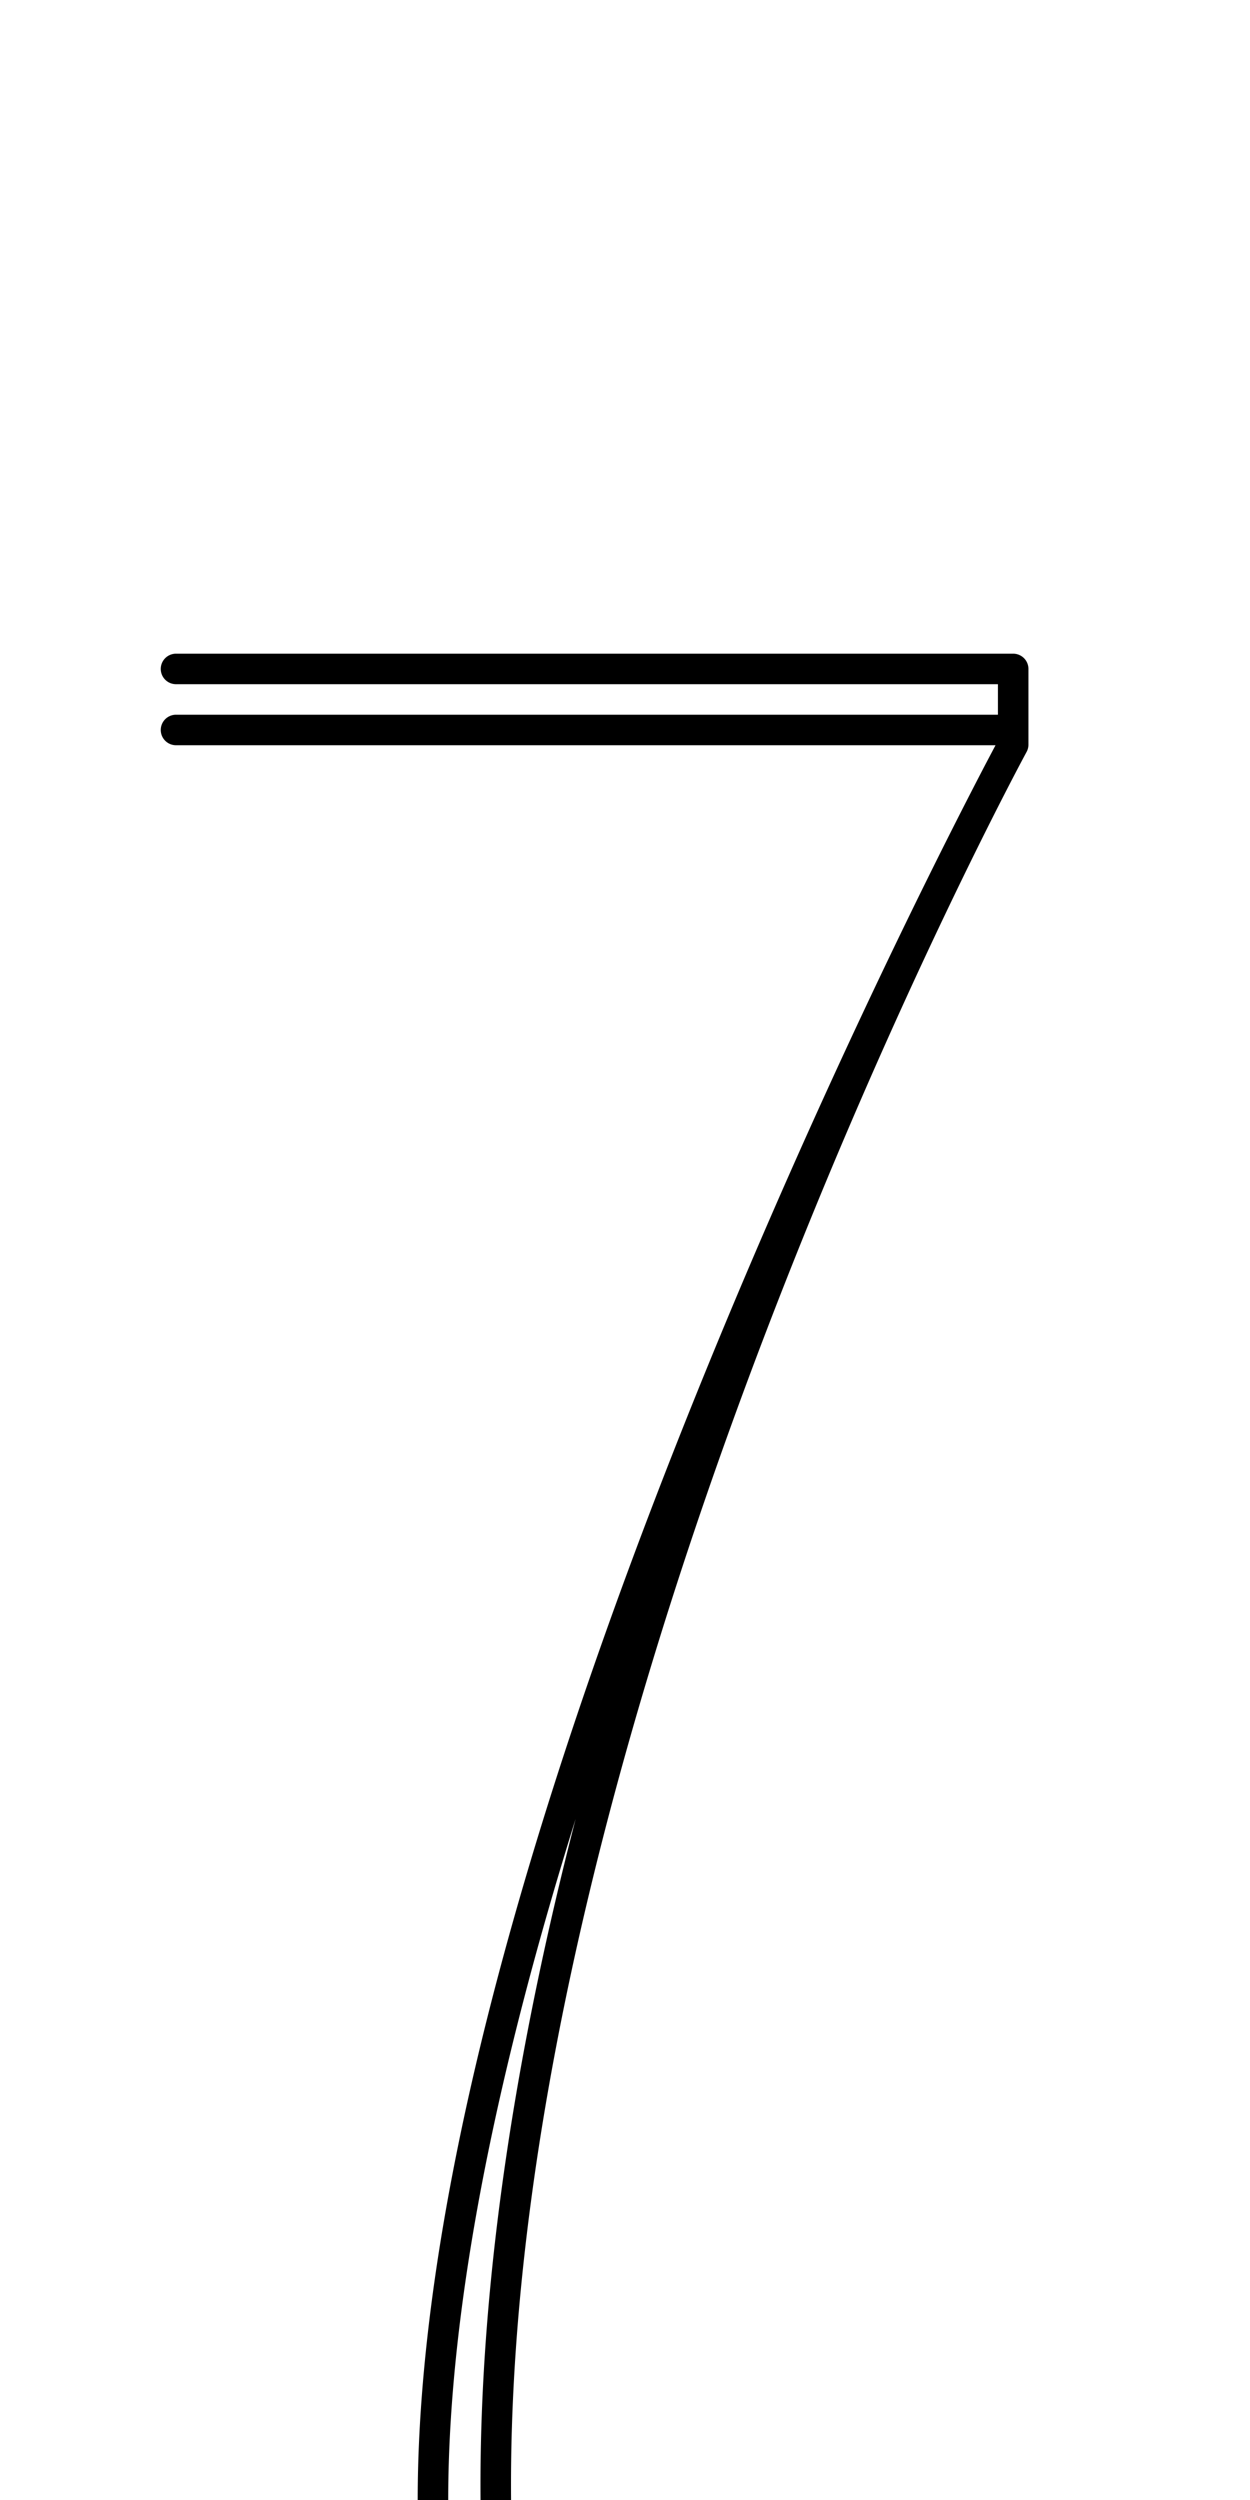 <?xml version="1.0" encoding="UTF-8" standalone="no"?>
<!--?xml version="1.0" encoding="UTF-8" standalone="no"?-->

<svg
   xmlns:dc="http://purl.org/dc/elements/1.1/"
   xmlns:cc="http://creativecommons.org/ns#"
   xmlns:rdf="http://www.w3.org/1999/02/22-rdf-syntax-ns#"
   xmlns:svg="http://www.w3.org/2000/svg"
   xmlns="http://www.w3.org/2000/svg"
   xmlns:sodipodi="http://sodipodi.sourceforge.net/DTD/sodipodi-0.dtd"
   xmlns:inkscape="http://www.inkscape.org/namespaces/inkscape"
   version="1.1"
   viewBox="0 -288 1024 2048"
   id="svg6"
   sodipodi:docname="seven.svg"
   width="1024"
   height="2048"
   inkscape:version="0.92.1 r">
  <defs
     id="defs10" />
  <sodipodi:namedview
     pagecolor="#ffffff"
     bordercolor="#666666"
     borderopacity="1"
     objecttolerance="10"
     gridtolerance="10"
     guidetolerance="10"
     inkscape:pageopacity="0"
     inkscape:pageshadow="2"
     inkscape:window-width="1364"
     inkscape:window-height="730"
     id="namedview8"
     showgrid="false"
     inkscape:zoom="0.12579521"
     inkscape:cx="815.1652"
     inkscape:cy="1319.9407"
     inkscape:window-x="0"
     inkscape:window-y="18"
     inkscape:window-maximized="0"
     inkscape:current-layer="layer3"
     inkscape:measure-start="687.953,86.3763"
     inkscape:measure-end="497.619,1.52878"
     showguides="true"
     inkscape:guide-bbox="true">
    <sodipodi:guide
       position="845.511,411.803"
       orientation="1,0"
       id="guide4527"
       inkscape:locked="false" />
    <sodipodi:guide
       position="137.328,1138.224"
       orientation="1,0"
       id="guide4520"
       inkscape:locked="false" />
    <sodipodi:guide
       position="505.188,1241.524"
       orientation="1,0"
       id="guide4524"
       inkscape:locked="false" />
    <sodipodi:guide
       position="824.207,1164.971"
       orientation="0,1"
       id="guide4526"
       inkscape:locked="false" />
    <sodipodi:guide
       position="829.365,1466.104"
       orientation="0,1"
       id="guide83"
       inkscape:locked="false" />
  </sodipodi:namedview>
  <g
     inkscape:groupmode="layer"
     id="layer3"
     inkscape:label="trace"
     style="display:inline">
    <path
       style="color:#000000;font-style:normal;font-variant:normal;font-weight:normal;font-stretch:normal;font-size:medium;line-height:normal;font-family:sans-serif;font-variant-ligatures:normal;font-variant-position:normal;font-variant-caps:normal;font-variant-numeric:normal;font-variant-alternates:normal;font-feature-settings:normal;text-indent:0;text-align:start;text-decoration:none;text-decoration-line:none;text-decoration-style:solid;text-decoration-color:#000000;letter-spacing:normal;word-spacing:normal;text-transform:none;writing-mode:lr-tb;direction:ltr;text-orientation:mixed;dominant-baseline:auto;baseline-shift:baseline;text-anchor:start;white-space:normal;shape-padding:0;clip-rule:nonzero;display:inline;overflow:visible;visibility:visible;opacity:1;isolation:auto;mix-blend-mode:normal;color-interpolation:sRGB;color-interpolation-filters:linearRGB;solid-color:#000000;solid-opacity:1;vector-effect:none;fill:#000000;fill-opacity:1;fill-rule:evenodd;stroke:none;stroke-width:25;stroke-linecap:round;stroke-linejoin:round;stroke-miterlimit:4;stroke-dasharray:none;stroke-dashoffset:0;stroke-opacity:1;color-rendering:auto;image-rendering:auto;shape-rendering:auto;text-rendering:auto;enable-background:accumulate"
       d="M 144.354 535.5 A 12.501 12.501 0 1 0 144.354 560.5 L 817.5 560.5 L 817.5 585.5 L 144.354 585.5 A 12.501 12.501 0 1 0 144.354 610.5 L 815.535 610.5 C 815.103 611.311 813.407 614.543 812.555 616.152 C 811.457 618.217 810.17 620.665 808.727 623.41 C 807.951 624.888 807.621 625.509 806.723 627.229 C 805.294 629.958 803.728 632.979 802.041 636.234 C 800.818 638.594 799.555 641.038 798.186 643.693 C 797.362 645.294 796.595 646.785 795.725 648.484 C 757.354 723.12 670.036 898.515 580.77 1116.647 C 461.676 1407.665 342.178 1767.725 342.178 2048 A 12.501 12.501 0 1 0 367.178 2048 C 367.178 1882.121 410.769 1684.547 471.562 1490.057 C 424.313 1673.008 392.127 1865.619 393.664 2048.106 A 12.501 12.501 0 1 0 418.664 2047.895 C 413.237 1403.679 840.977 615.979 840.977 615.979 A 12.501 12.501 0 0 0 842.5 610 L 842.5 609.805 L 842.5 598 L 842.5 548 A 12.501 12.501 0 0 0 830 535.5 L 144.354 535.5 z "
       transform="translate(0,-288)"
       id="path5236-7-72-2-3" />
  </g>
</svg>
